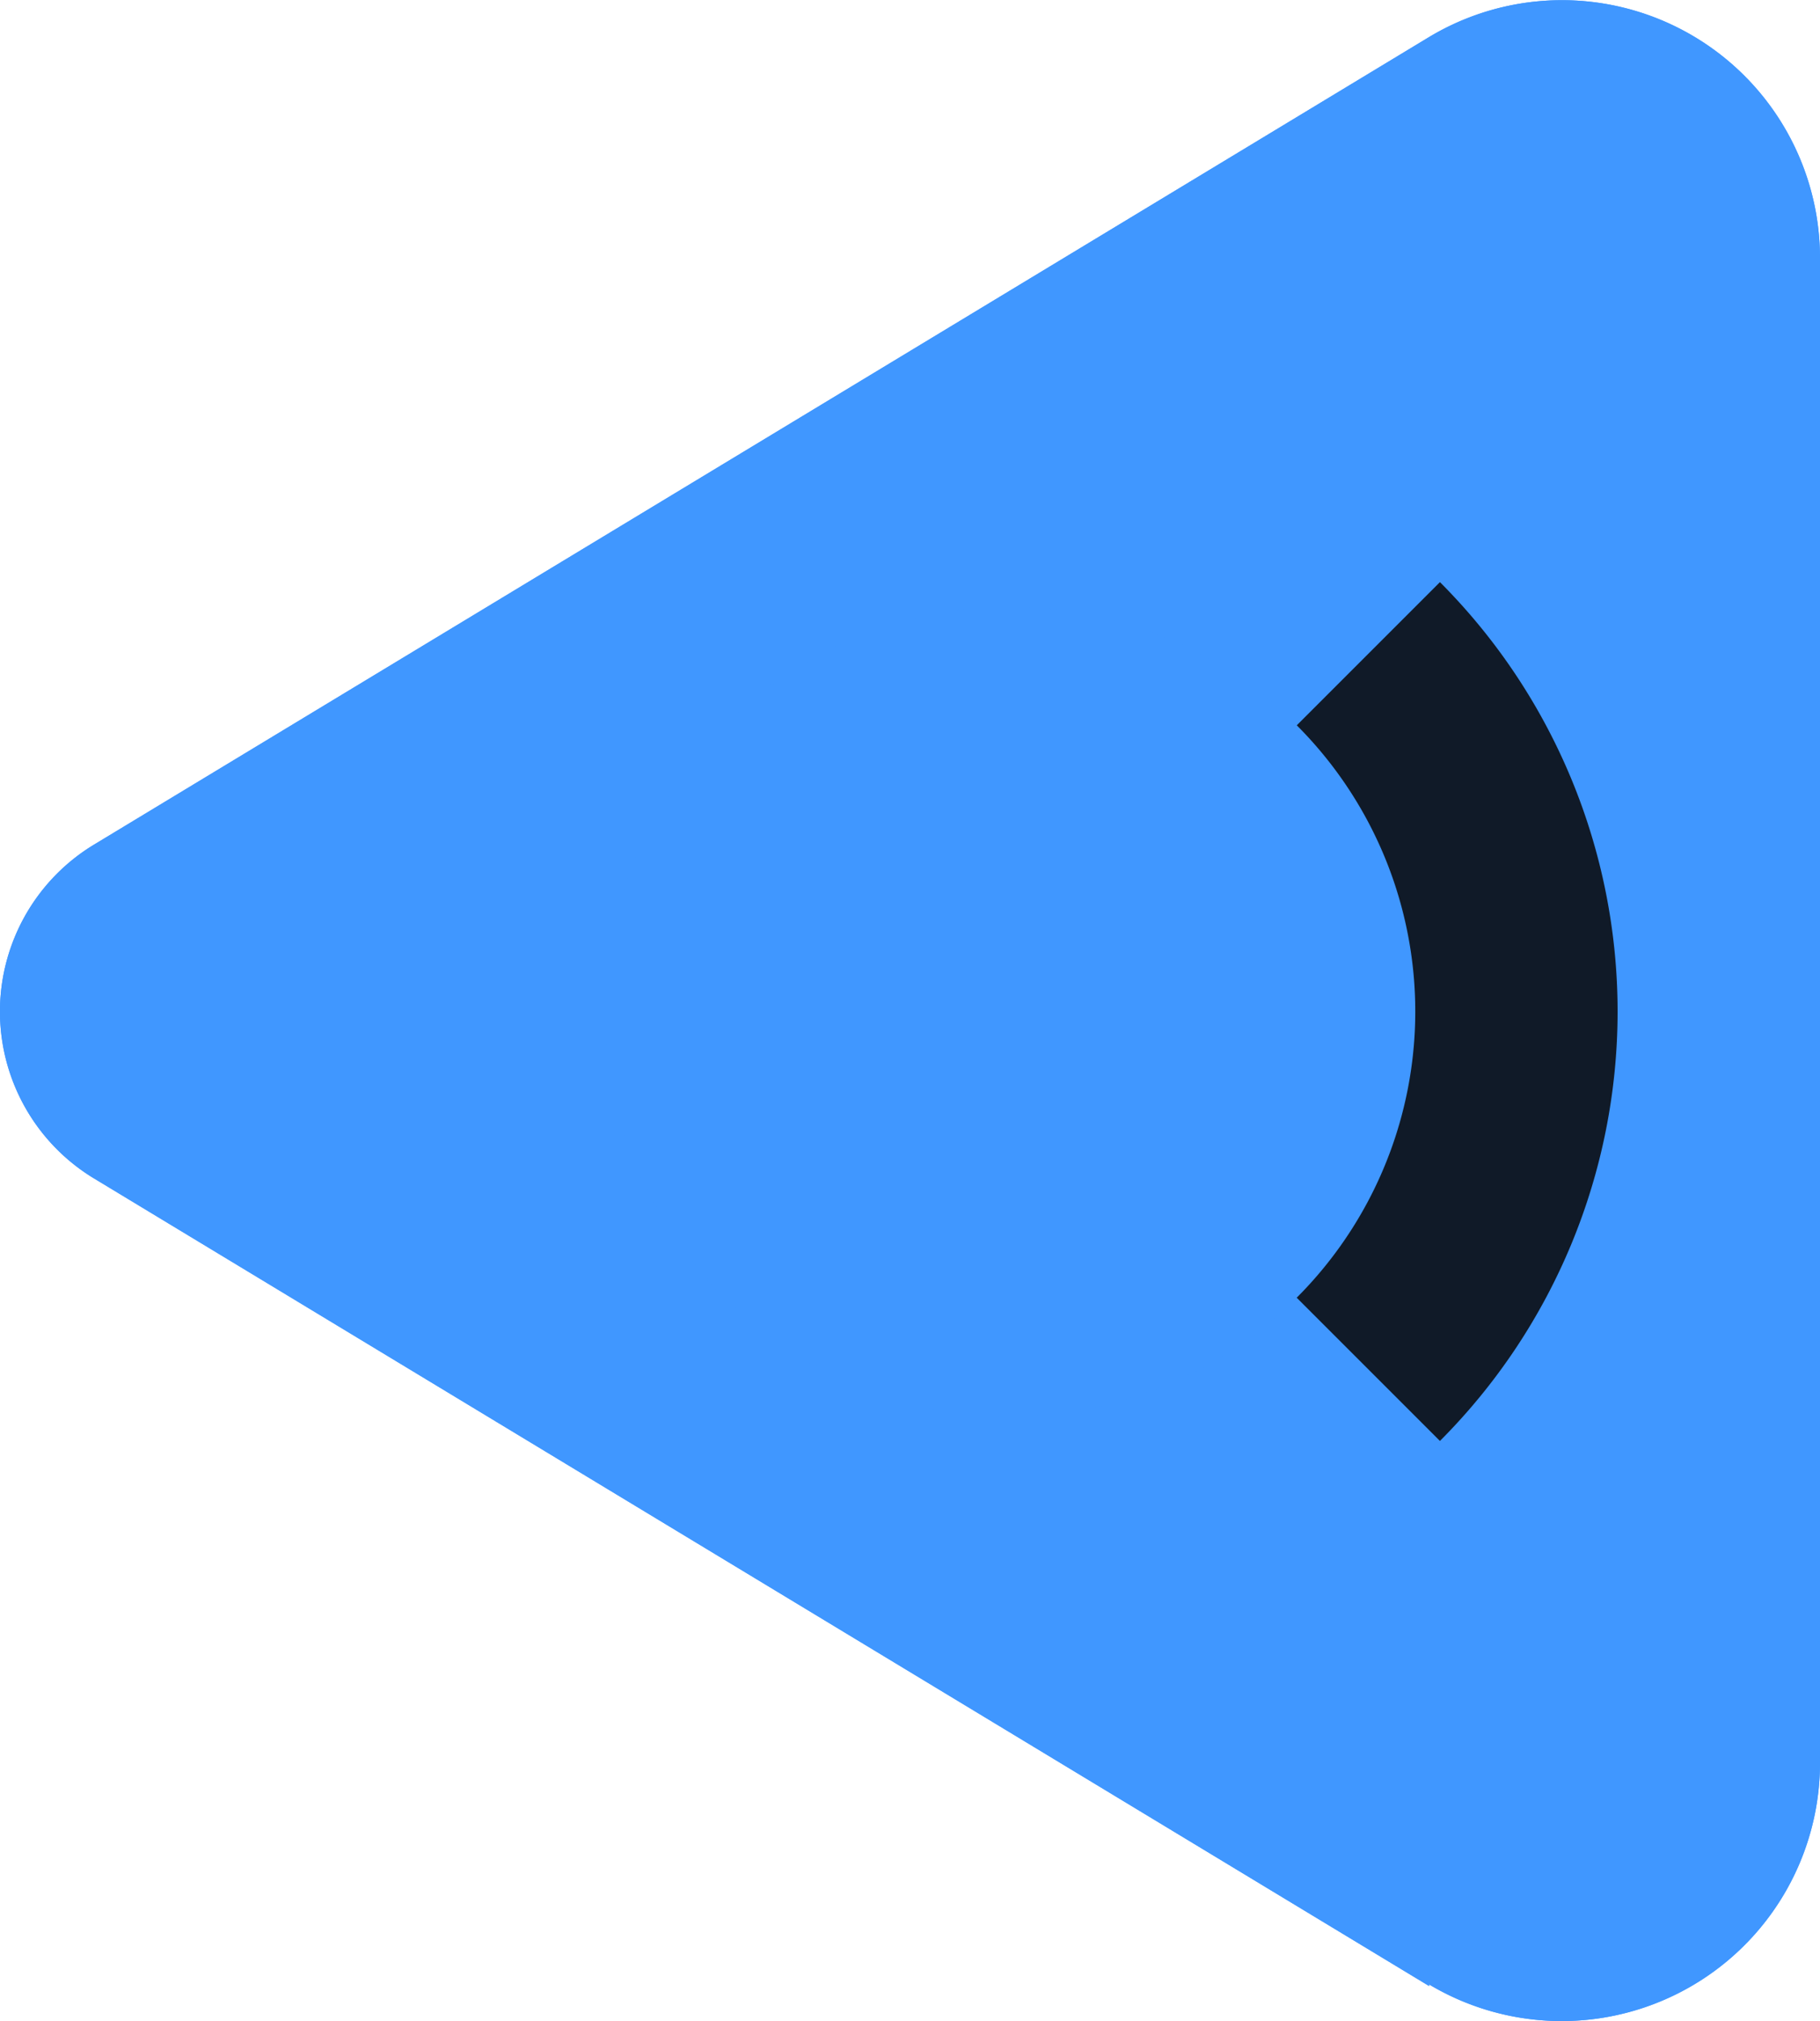 <svg id="Réteg_1" data-name="Réteg 1" xmlns="http://www.w3.org/2000/svg" viewBox="0 0 57.56 63.92"><title>execution</title><g id="Icon-_-Execution" data-name="Icon- -Execution"><g id="Group-11"><g id="Group-3"><path id="Fill-1" d="M45.24,62.82,3,37.27A6.17,6.17,0,0,1,3,26.73L45.24,1.18a8.16,8.16,0,0,1,12.36,7V55.77a8.17,8.17,0,0,1-12.36,7" transform="translate(-0.04 -0.01)" style="fill:#4097ff"/></g><g id="Group-6"><path id="Fill-4" d="M45.24,62.82,3,37.27A6.17,6.17,0,0,1,3,26.73L45.24,1.18a8.16,8.16,0,0,1,12.36,7V55.77a8.17,8.17,0,0,1-12.36,7" transform="translate(-0.04 -0.01)" style="fill:#4097ff"/></g><path id="Fill-7" d="M45.58,18.42,32,32,45.58,45.58a19.22,19.22,0,0,0,0-27.16" transform="translate(-0.04 -0.01)" style="fill:#101a28"/><path id="Fill-9" d="M41.05,41.05a12.8,12.8,0,1,0-18.1,0h0a12.8,12.8,0,0,0,18.1,0" transform="translate(-0.04 -0.01)" style="fill:#4097ff"/></g></g></svg>